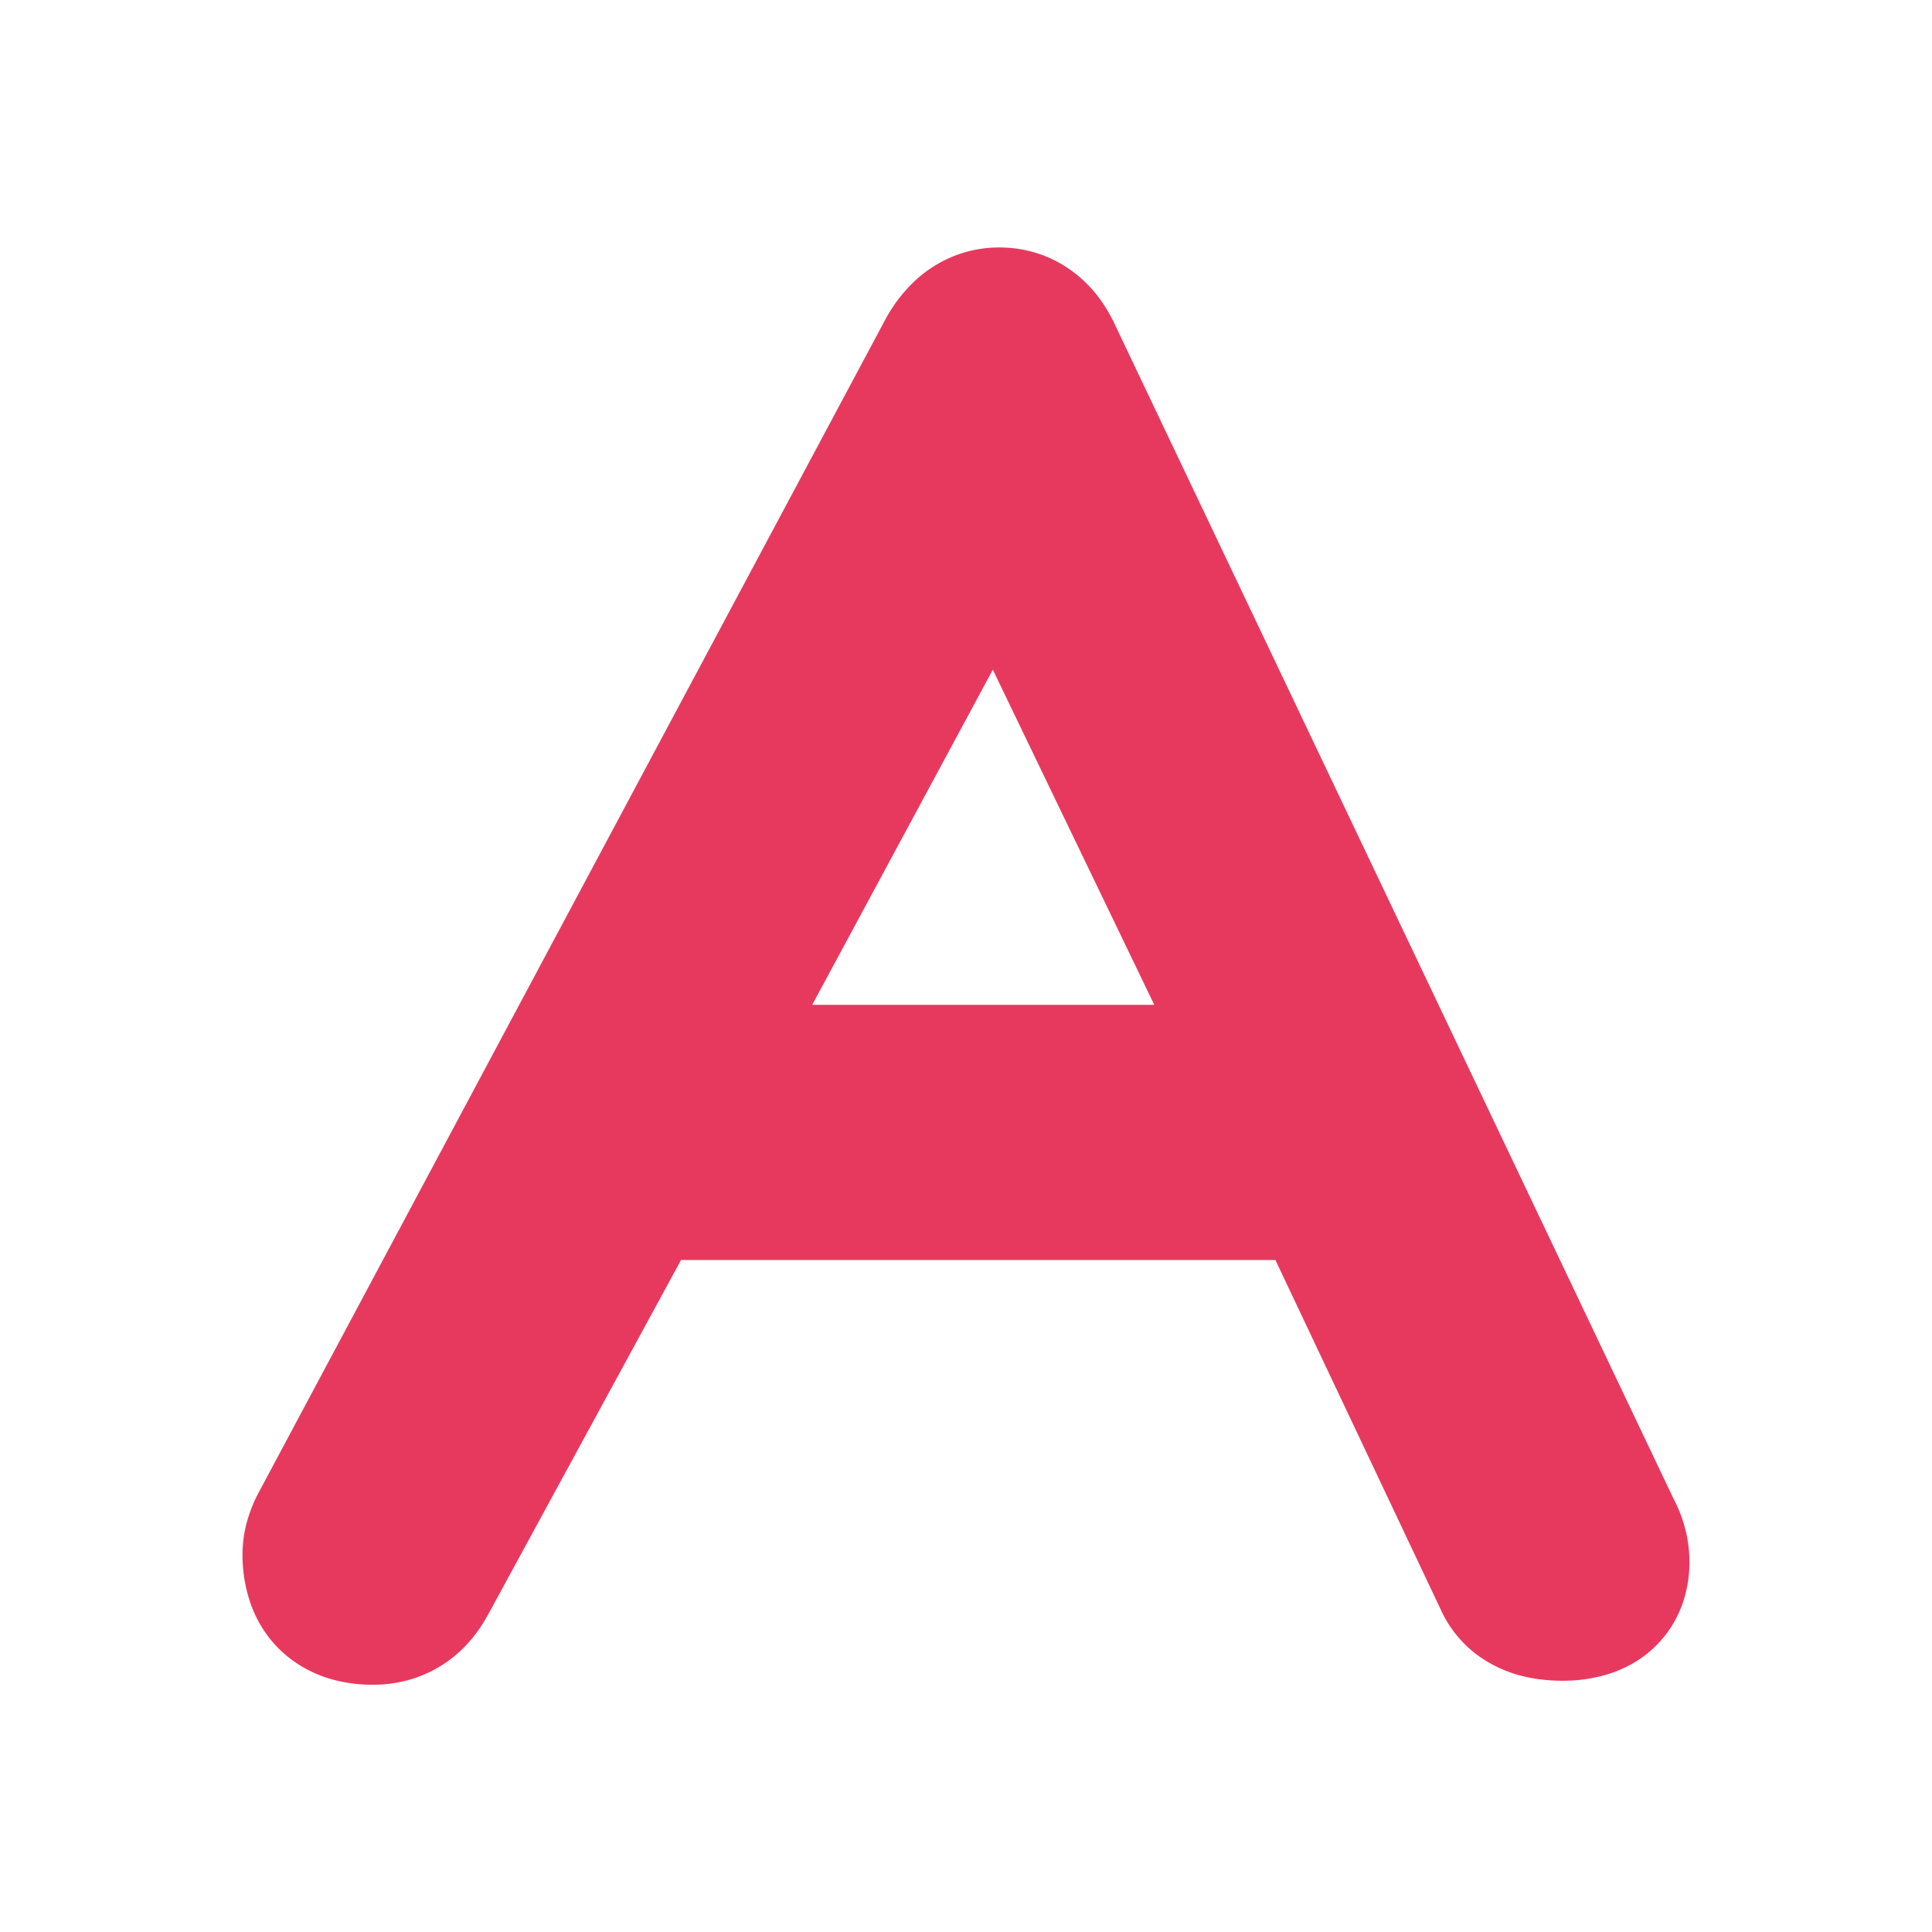 <svg id="Layer_1" data-name="Layer 1" xmlns="http://www.w3.org/2000/svg" viewBox="0 0 512 512"><defs><style>.cls-1{fill:#e7395e;}</style></defs><path class="cls-1" d="M443.36,396.88,295.68,86.48h0a41.08,41.08,0,0,0-4.15-7.17,33.67,33.67,0,0,0-11.45-10,31.63,31.63,0,0,0-7.57-2.84,33.22,33.22,0,0,0-7.69-.89,32.4,32.4,0,0,0-9.93,1.53,33,33,0,0,0-12.72,7.59,40.31,40.31,0,0,0-7.76,10.37L68.3,396l-.14.27a38.4,38.4,0,0,0-2.72,7.06,32.28,32.28,0,0,0-1.17,8.54,39.17,39.17,0,0,0,1.92,12.43A32.33,32.33,0,0,0,71.31,434a31.24,31.24,0,0,0,6.2,6,32.94,32.94,0,0,0,10.92,5.17,40,40,0,0,0,10.41,1.3,35.35,35.35,0,0,0,9.08-1.16,33.16,33.16,0,0,0,12.84-6.69,36.1,36.1,0,0,0,8.43-10.5l0,.06,51.29-94.26H338l43.75,92.5a30.82,30.82,0,0,0,12.23,13.83,34.51,34.51,0,0,0,10.46,4.16,45.14,45.14,0,0,0,9.81,1A40.62,40.62,0,0,0,425,444a32.23,32.23,0,0,0,8.86-3.88,29.43,29.43,0,0,0,12.25-15.81,33.53,33.53,0,0,0,1.61-10.4,35.11,35.11,0,0,0-1.38-9.71A38.08,38.08,0,0,0,443.36,396.88ZM305.9,266.3H215.24l47.87-88.82Z"/></svg>